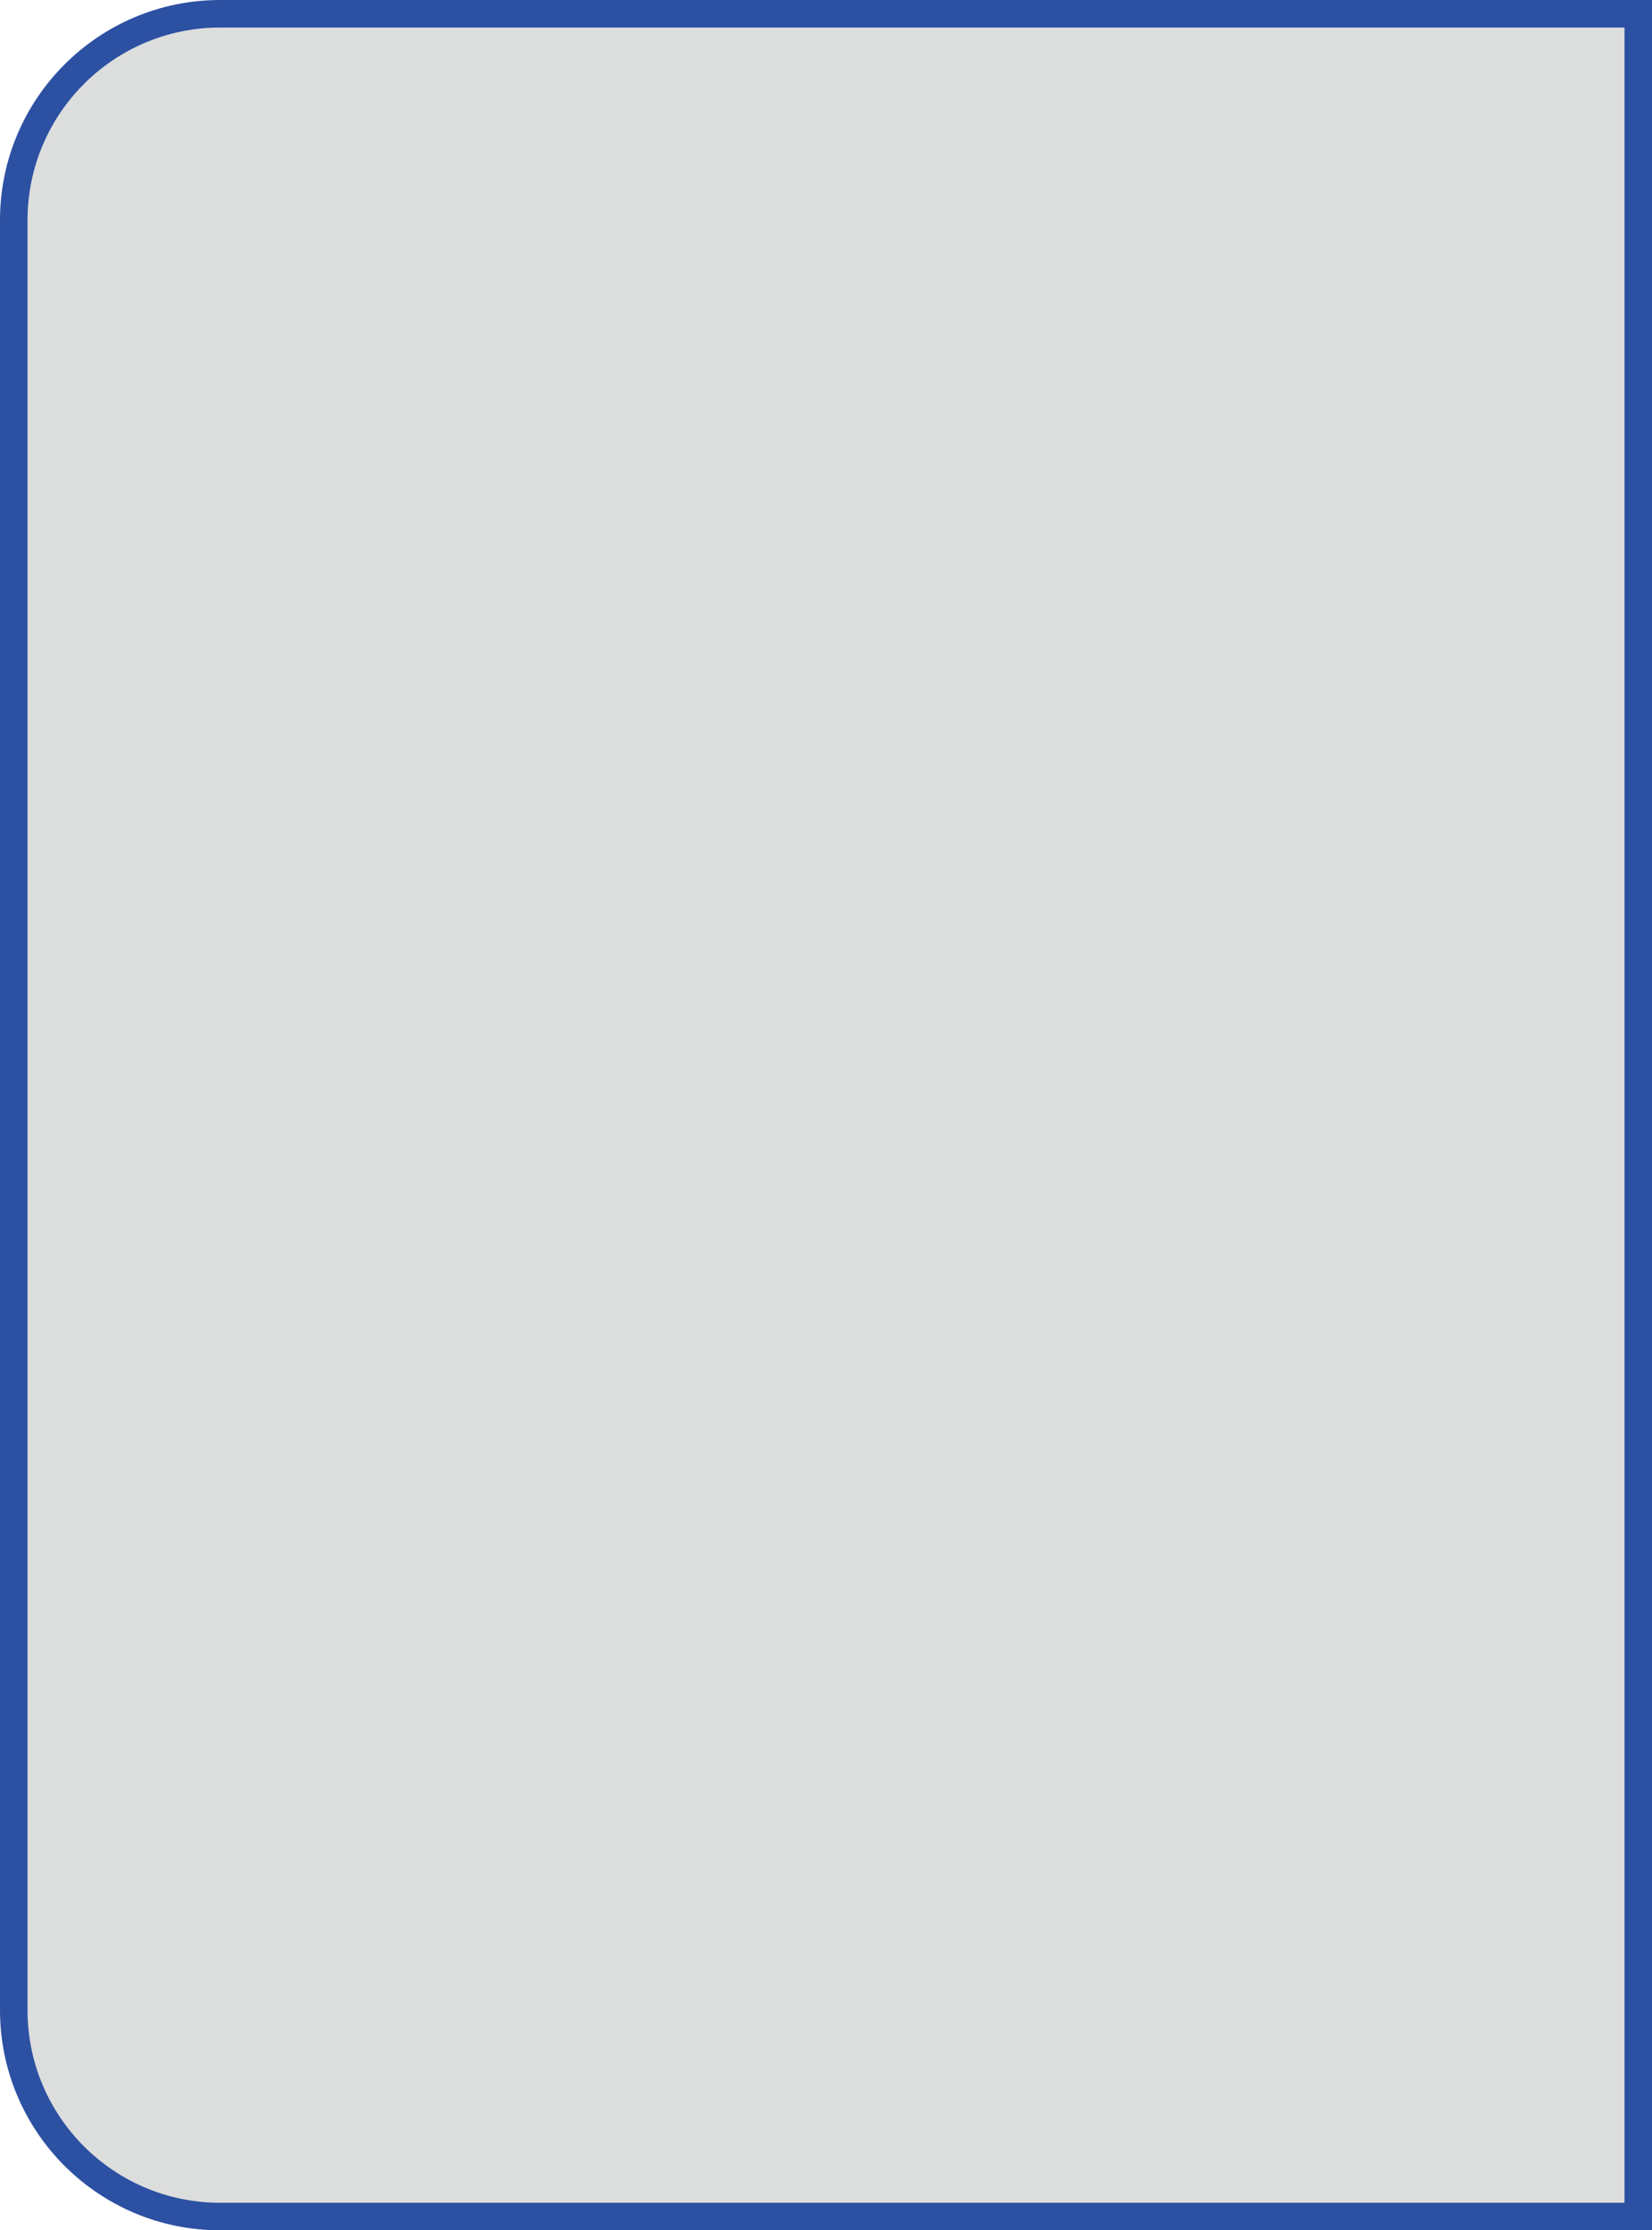 <?xml version="1.0" encoding="iso-8859-1"?>
<!-- Generator: Adobe Illustrator 16.0.0, SVG Export Plug-In . SVG Version: 6.00 Build 0)  -->
<!DOCTYPE svg PUBLIC "-//W3C//DTD SVG 1.1//EN" "http://www.w3.org/Graphics/SVG/1.1/DTD/svg11.dtd">
<svg version="1.1" id="&#x5716;&#x5C64;_1" xmlns="http://www.w3.org/2000/svg" xmlns:xlink="http://www.w3.org/1999/xlink" x="0px"
	 y="0px" width="60.027px" height="81px" viewBox="0 0 60.027 81" style="enable-background:new 0 0 60.027 81;"
	 xml:space="preserve">
<path style="fill:#DCDDDD;stroke:#2C50A2;stroke-miterlimit:10;" d="M48.777,0.5H28.389H8C3.857,0.5,0.5,3.858,0.5,8v65
	c0,4.142,3.357,7.5,7.5,7.5h20.389h20.389h10.75v-80H48.777z"/>
</svg>
